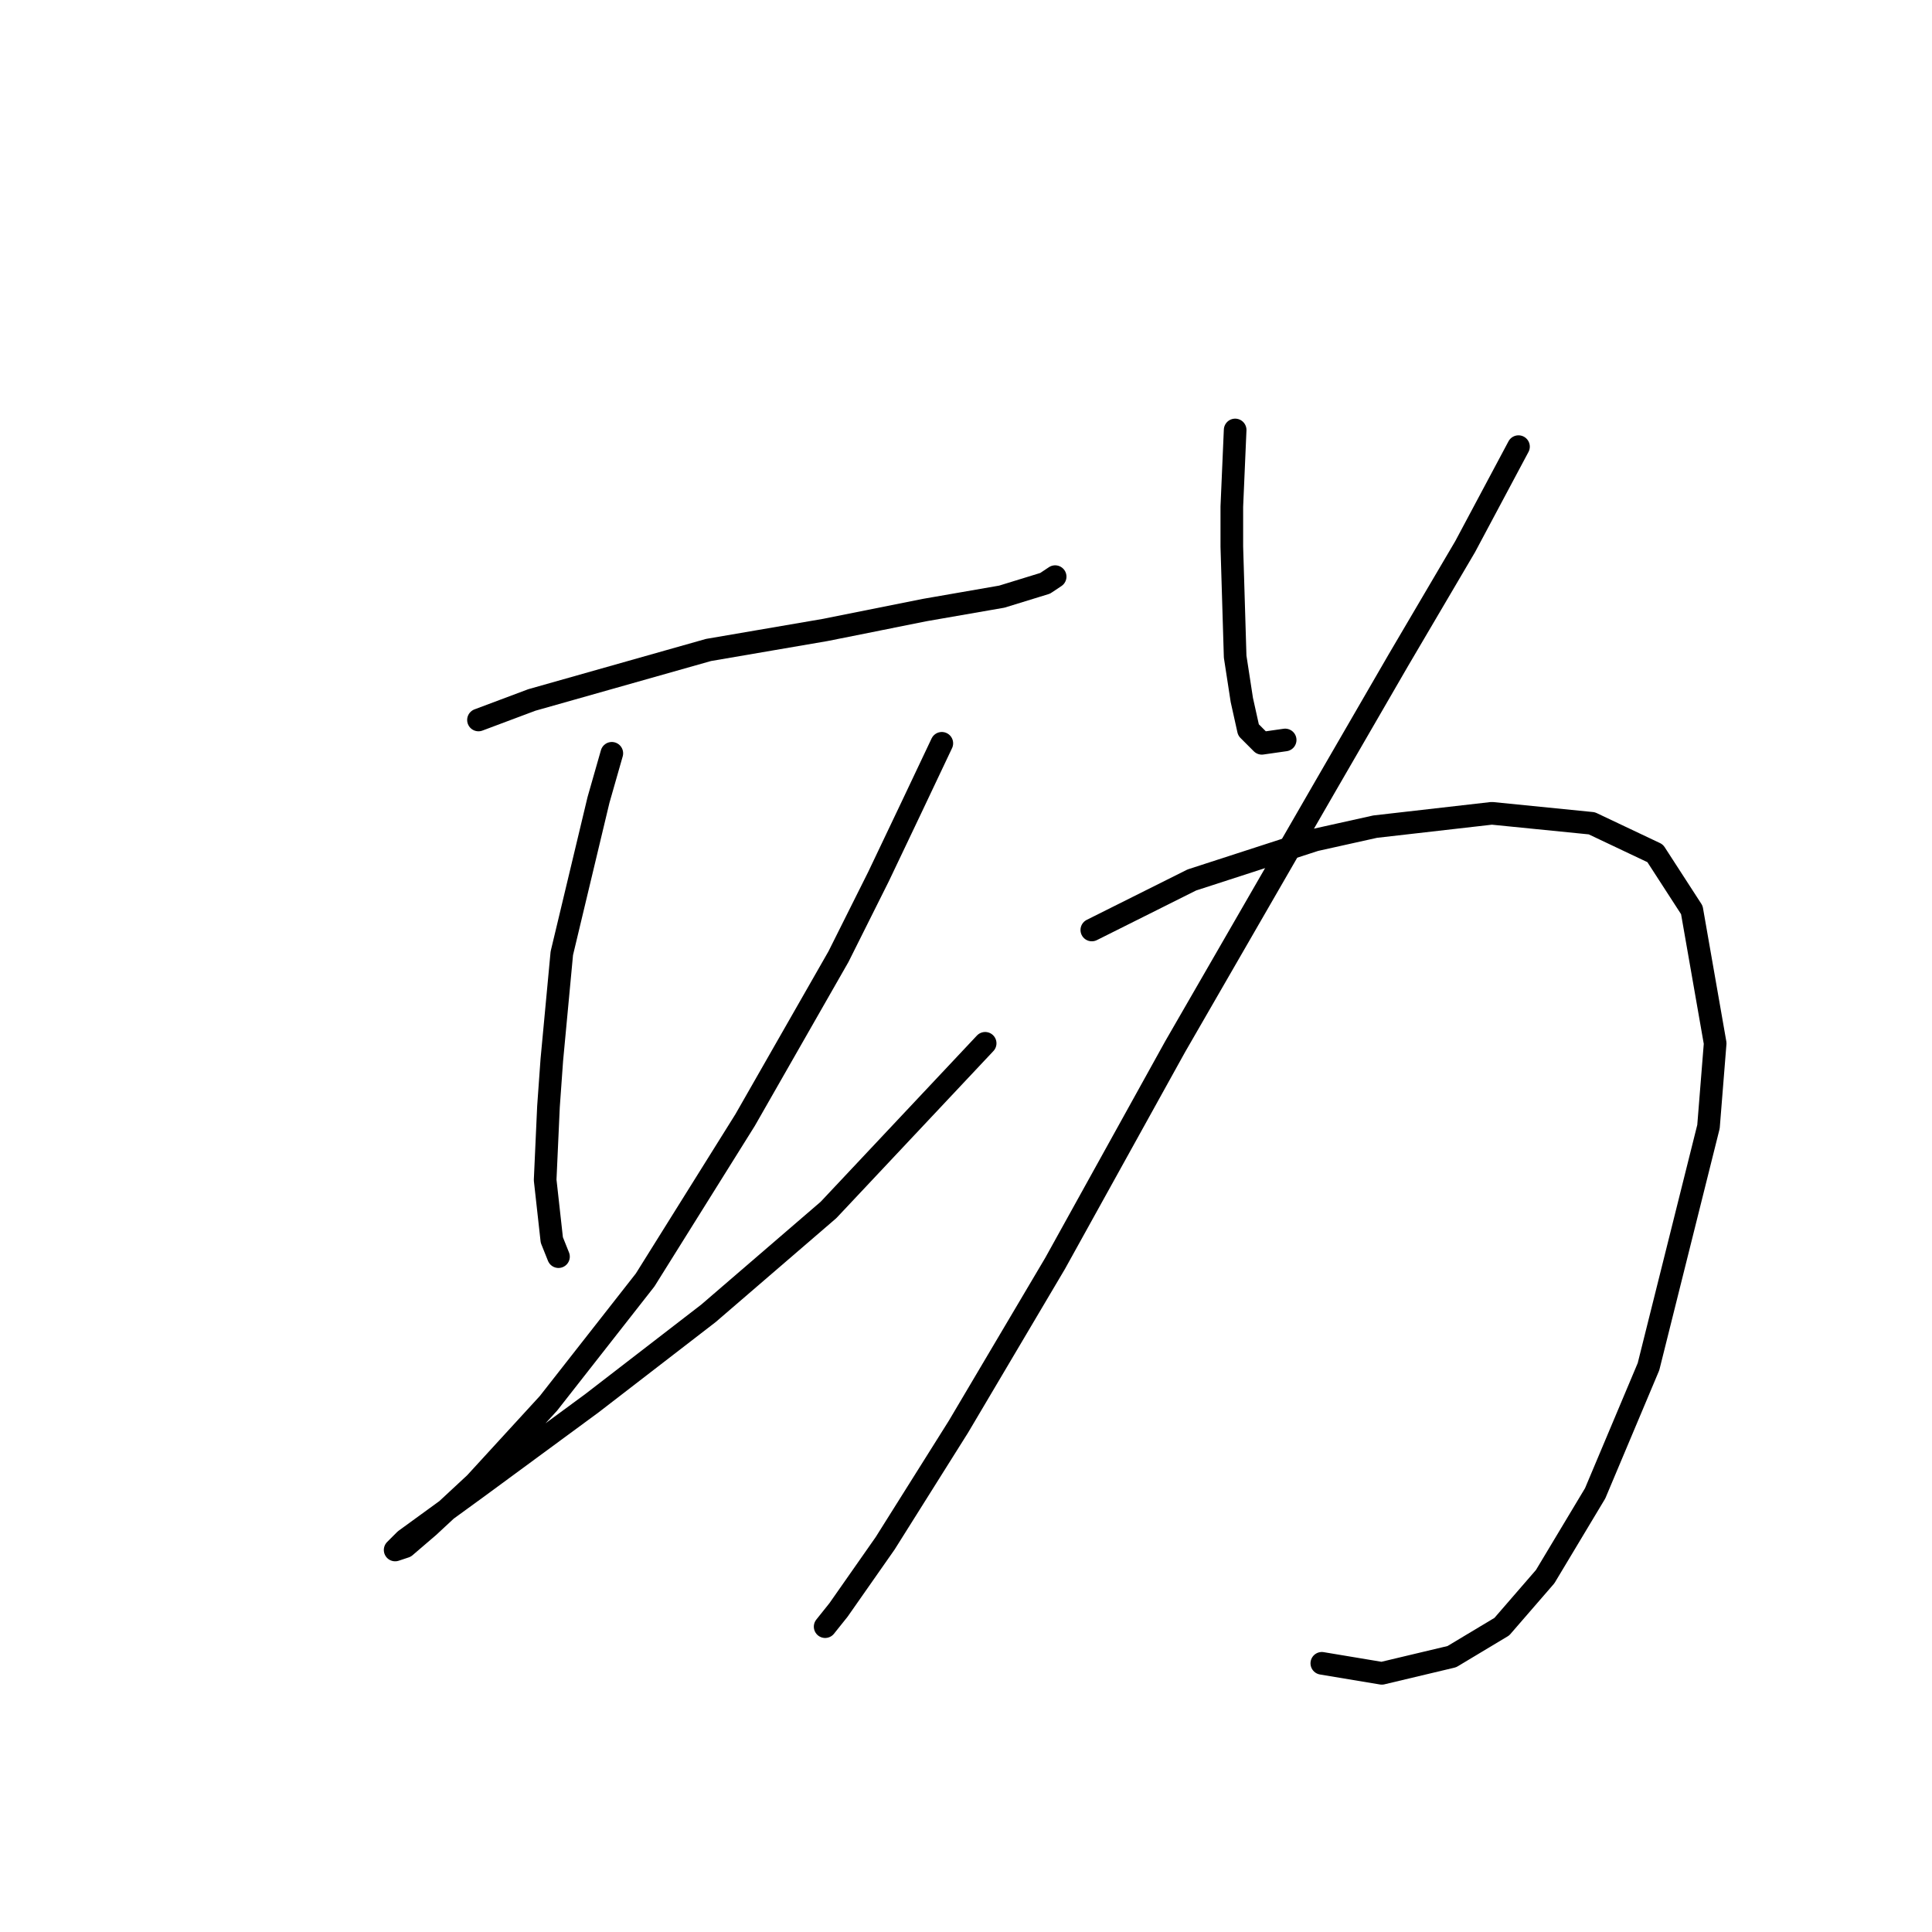 <?xml version="1.0" standalone="no"?>
    <svg width="256" height="256" xmlns="http://www.w3.org/2000/svg" version="1.1">
    <polyline stroke="black" stroke-width="3" stroke-linecap="round" fill="transparent" stroke-linejoin="round" points="63.401 95.4 70.468 92.75 93.878 86.125 109.337 83.475 122.587 80.824 132.746 79.058 138.488 77.291 139.813 76.408 139.813 76.408 " />
        <polyline stroke="black" stroke-width="3" stroke-linecap="round" fill="transparent" stroke-linejoin="round" points="81.069 99.817 79.302 106.001 74.443 126.318 73.118 140.452 72.676 146.636 72.235 156.353 73.118 164.304 74.002 166.512 74.002 166.512 " />
        <polyline stroke="black" stroke-width="3" stroke-linecap="round" fill="transparent" stroke-linejoin="round" points="124.796 98.492 120.821 106.884 116.404 116.16 111.103 126.76 98.736 148.403 85.485 169.604 72.676 185.946 62.959 196.547 56.776 202.289 53.684 204.939 52.359 205.381 53.684 204.056 63.401 196.989 78.418 185.946 93.878 174.021 109.778 160.328 130.538 138.244 130.538 138.244 " />
        <polyline stroke="black" stroke-width="3" stroke-linecap="round" fill="transparent" stroke-linejoin="round" points="163.664 56.973 163.223 67.132 163.223 72.432 163.664 87.008 164.548 92.75 165.431 96.725 167.198 98.492 170.29 98.05 170.29 98.05 " />
        <polyline stroke="black" stroke-width="3" stroke-linecap="round" fill="transparent" stroke-linejoin="round" points="201.208 59.182 194.141 72.432 185.307 87.45 175.59 104.234 155.714 138.686 139.813 167.395 127.004 189.038 117.287 204.497 111.103 213.331 109.337 215.54 109.337 215.54 " />
        <polyline stroke="black" stroke-width="3" stroke-linecap="round" fill="transparent" stroke-linejoin="round" points="144.672 123.227 150.855 120.135 157.922 116.601 174.265 111.301 182.215 109.534 197.674 107.767 210.925 109.092 219.317 113.068 224.176 120.576 227.268 138.244 226.384 149.286 218.434 181.088 211.367 197.872 204.742 208.914 199 215.54 192.374 219.515 183.099 221.723 175.148 220.398 175.148 220.398 " />
        </svg>